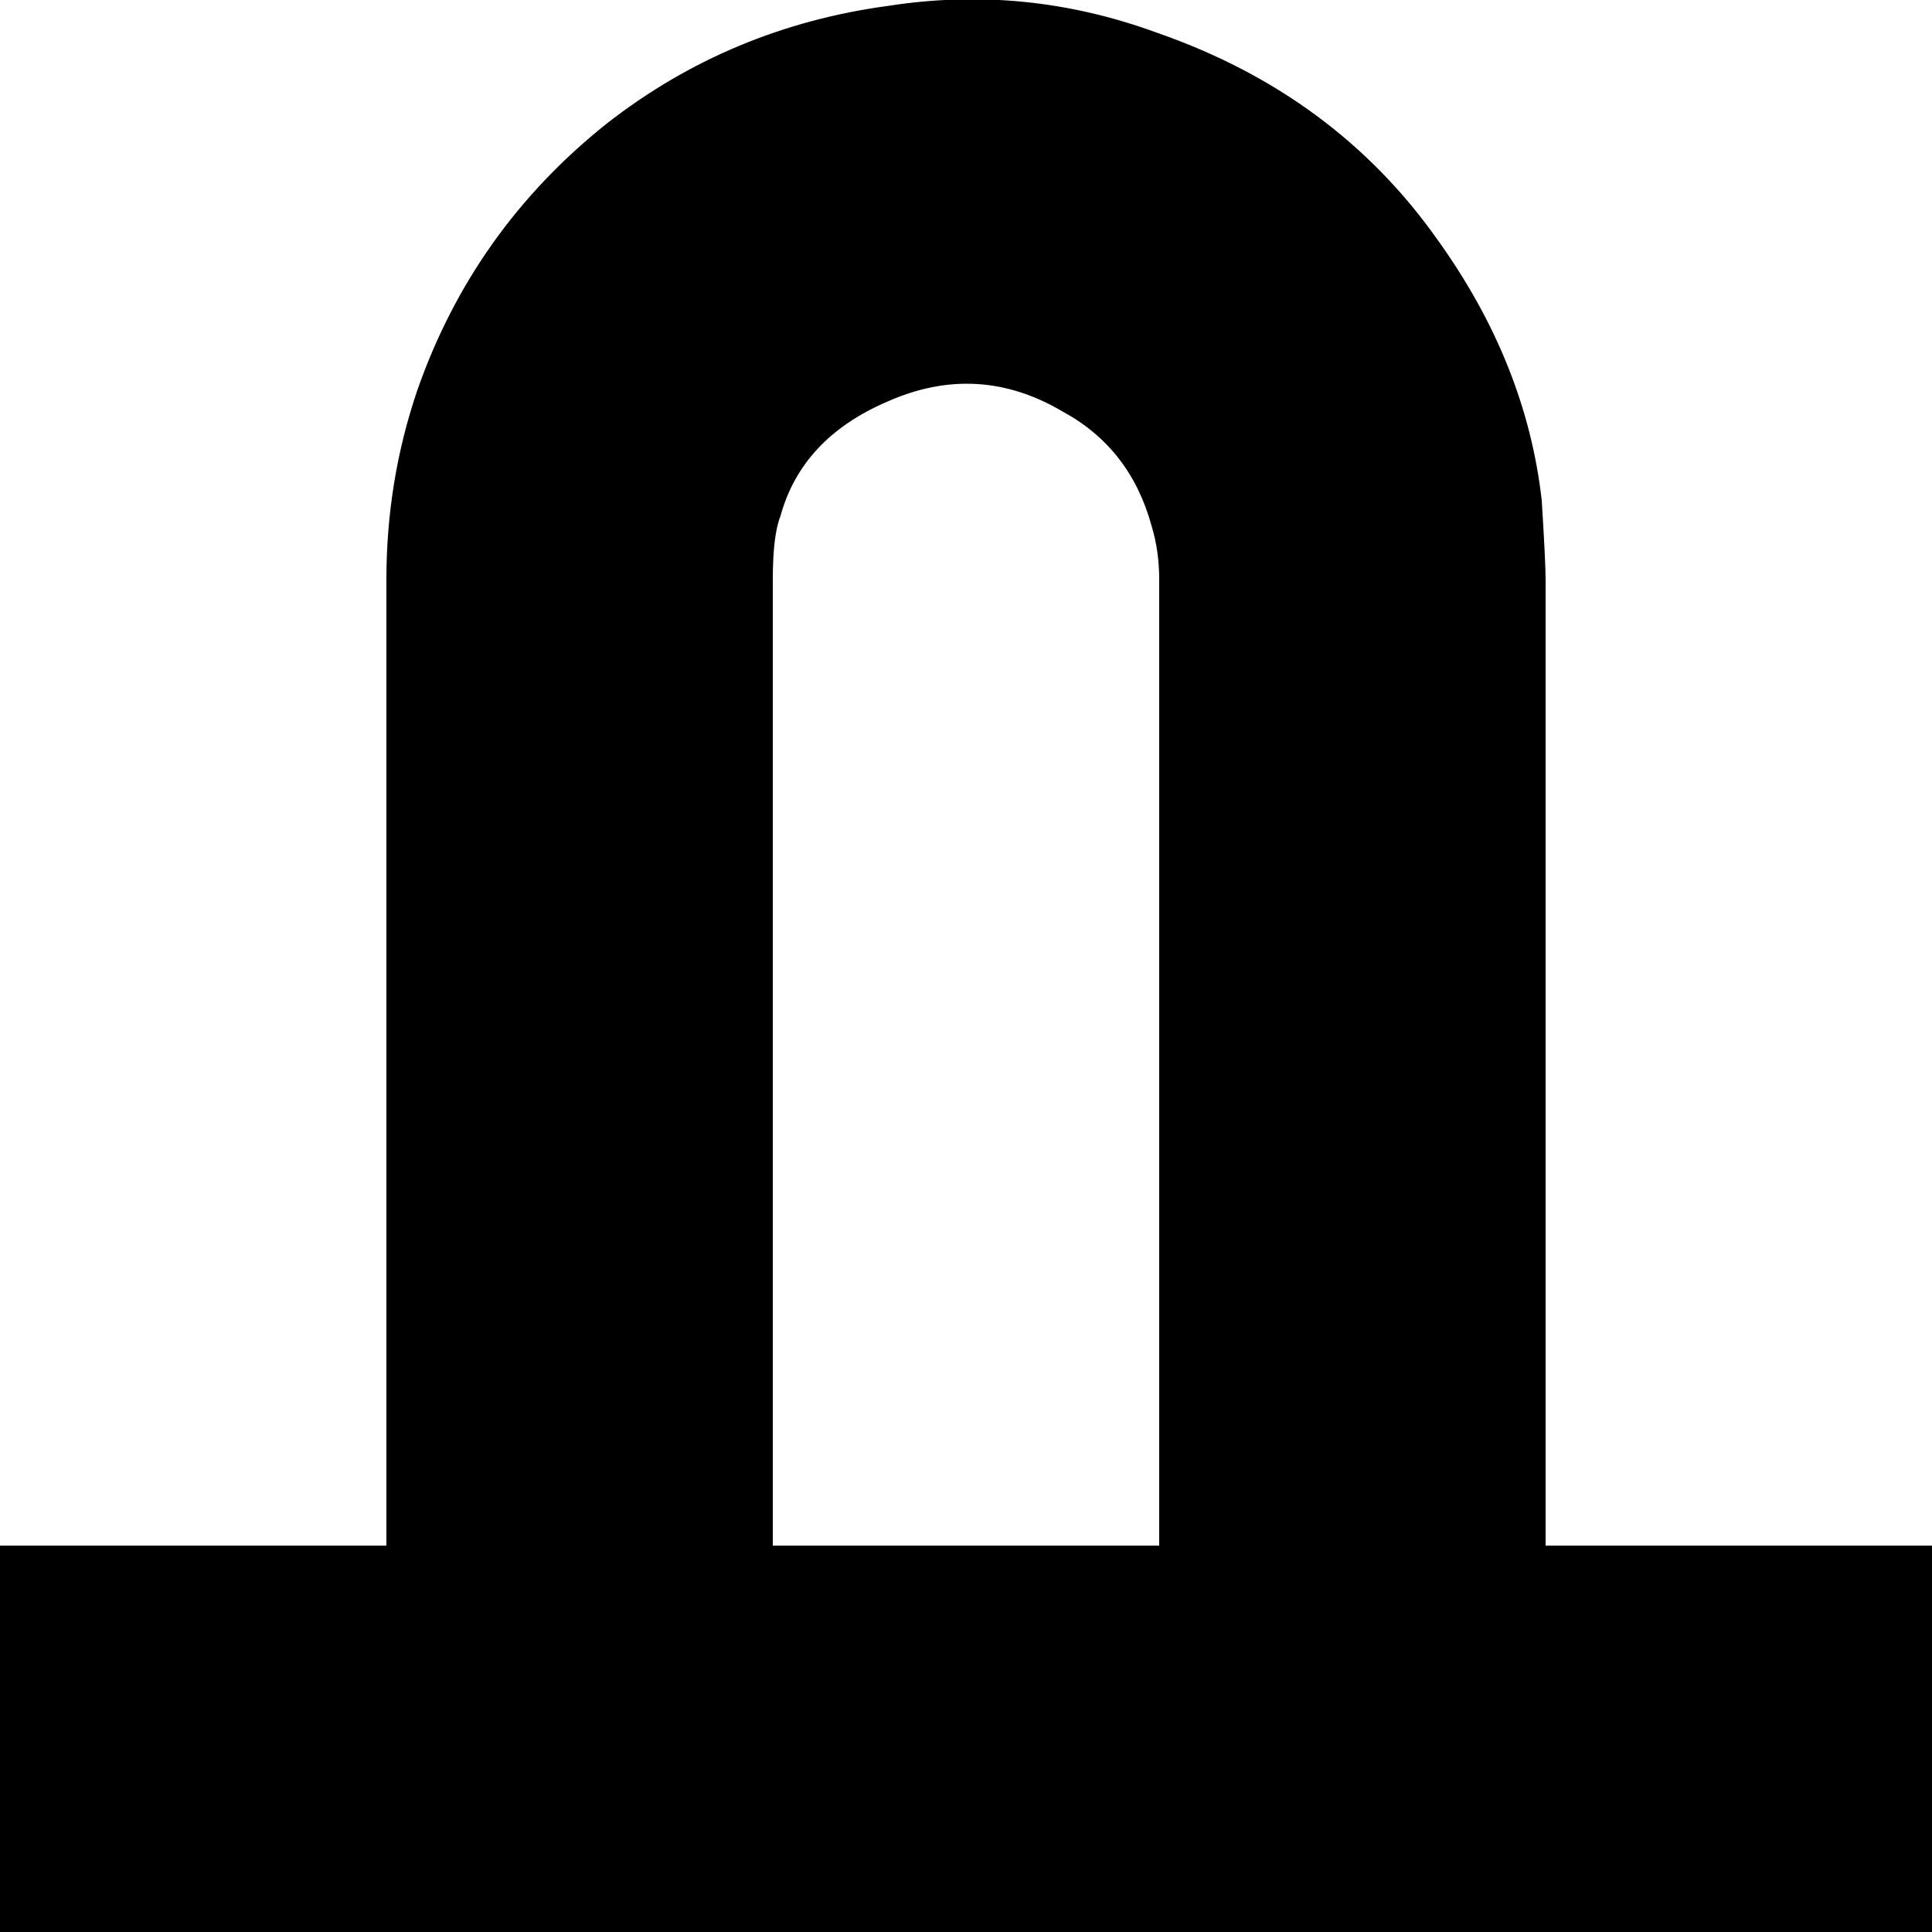 <svg viewBox="0 0 1000 1000" xmlns="http://www.w3.org/2000/svg">
  <defs>
    <path transform="scale(1, -1)" transform-origin="50% 50%" id="latin-small-p" horiz-adv-x="1000" d="M800 200H1000V0H0V200H200V700Q200 751 216 798Q245 881 314 936Q378 986 460 997Q531 1008 599 983Q691 951 744 876Q790 812 798 741Q800 709 800 700V200ZM600 700Q600 715 596 728Q585 768 550 787Q506 813 459 792Q415 773 404 733Q400 723 400 700V200H600V700Z" />
  </defs>
  <use href="#latin-small-p"></use>
</svg>